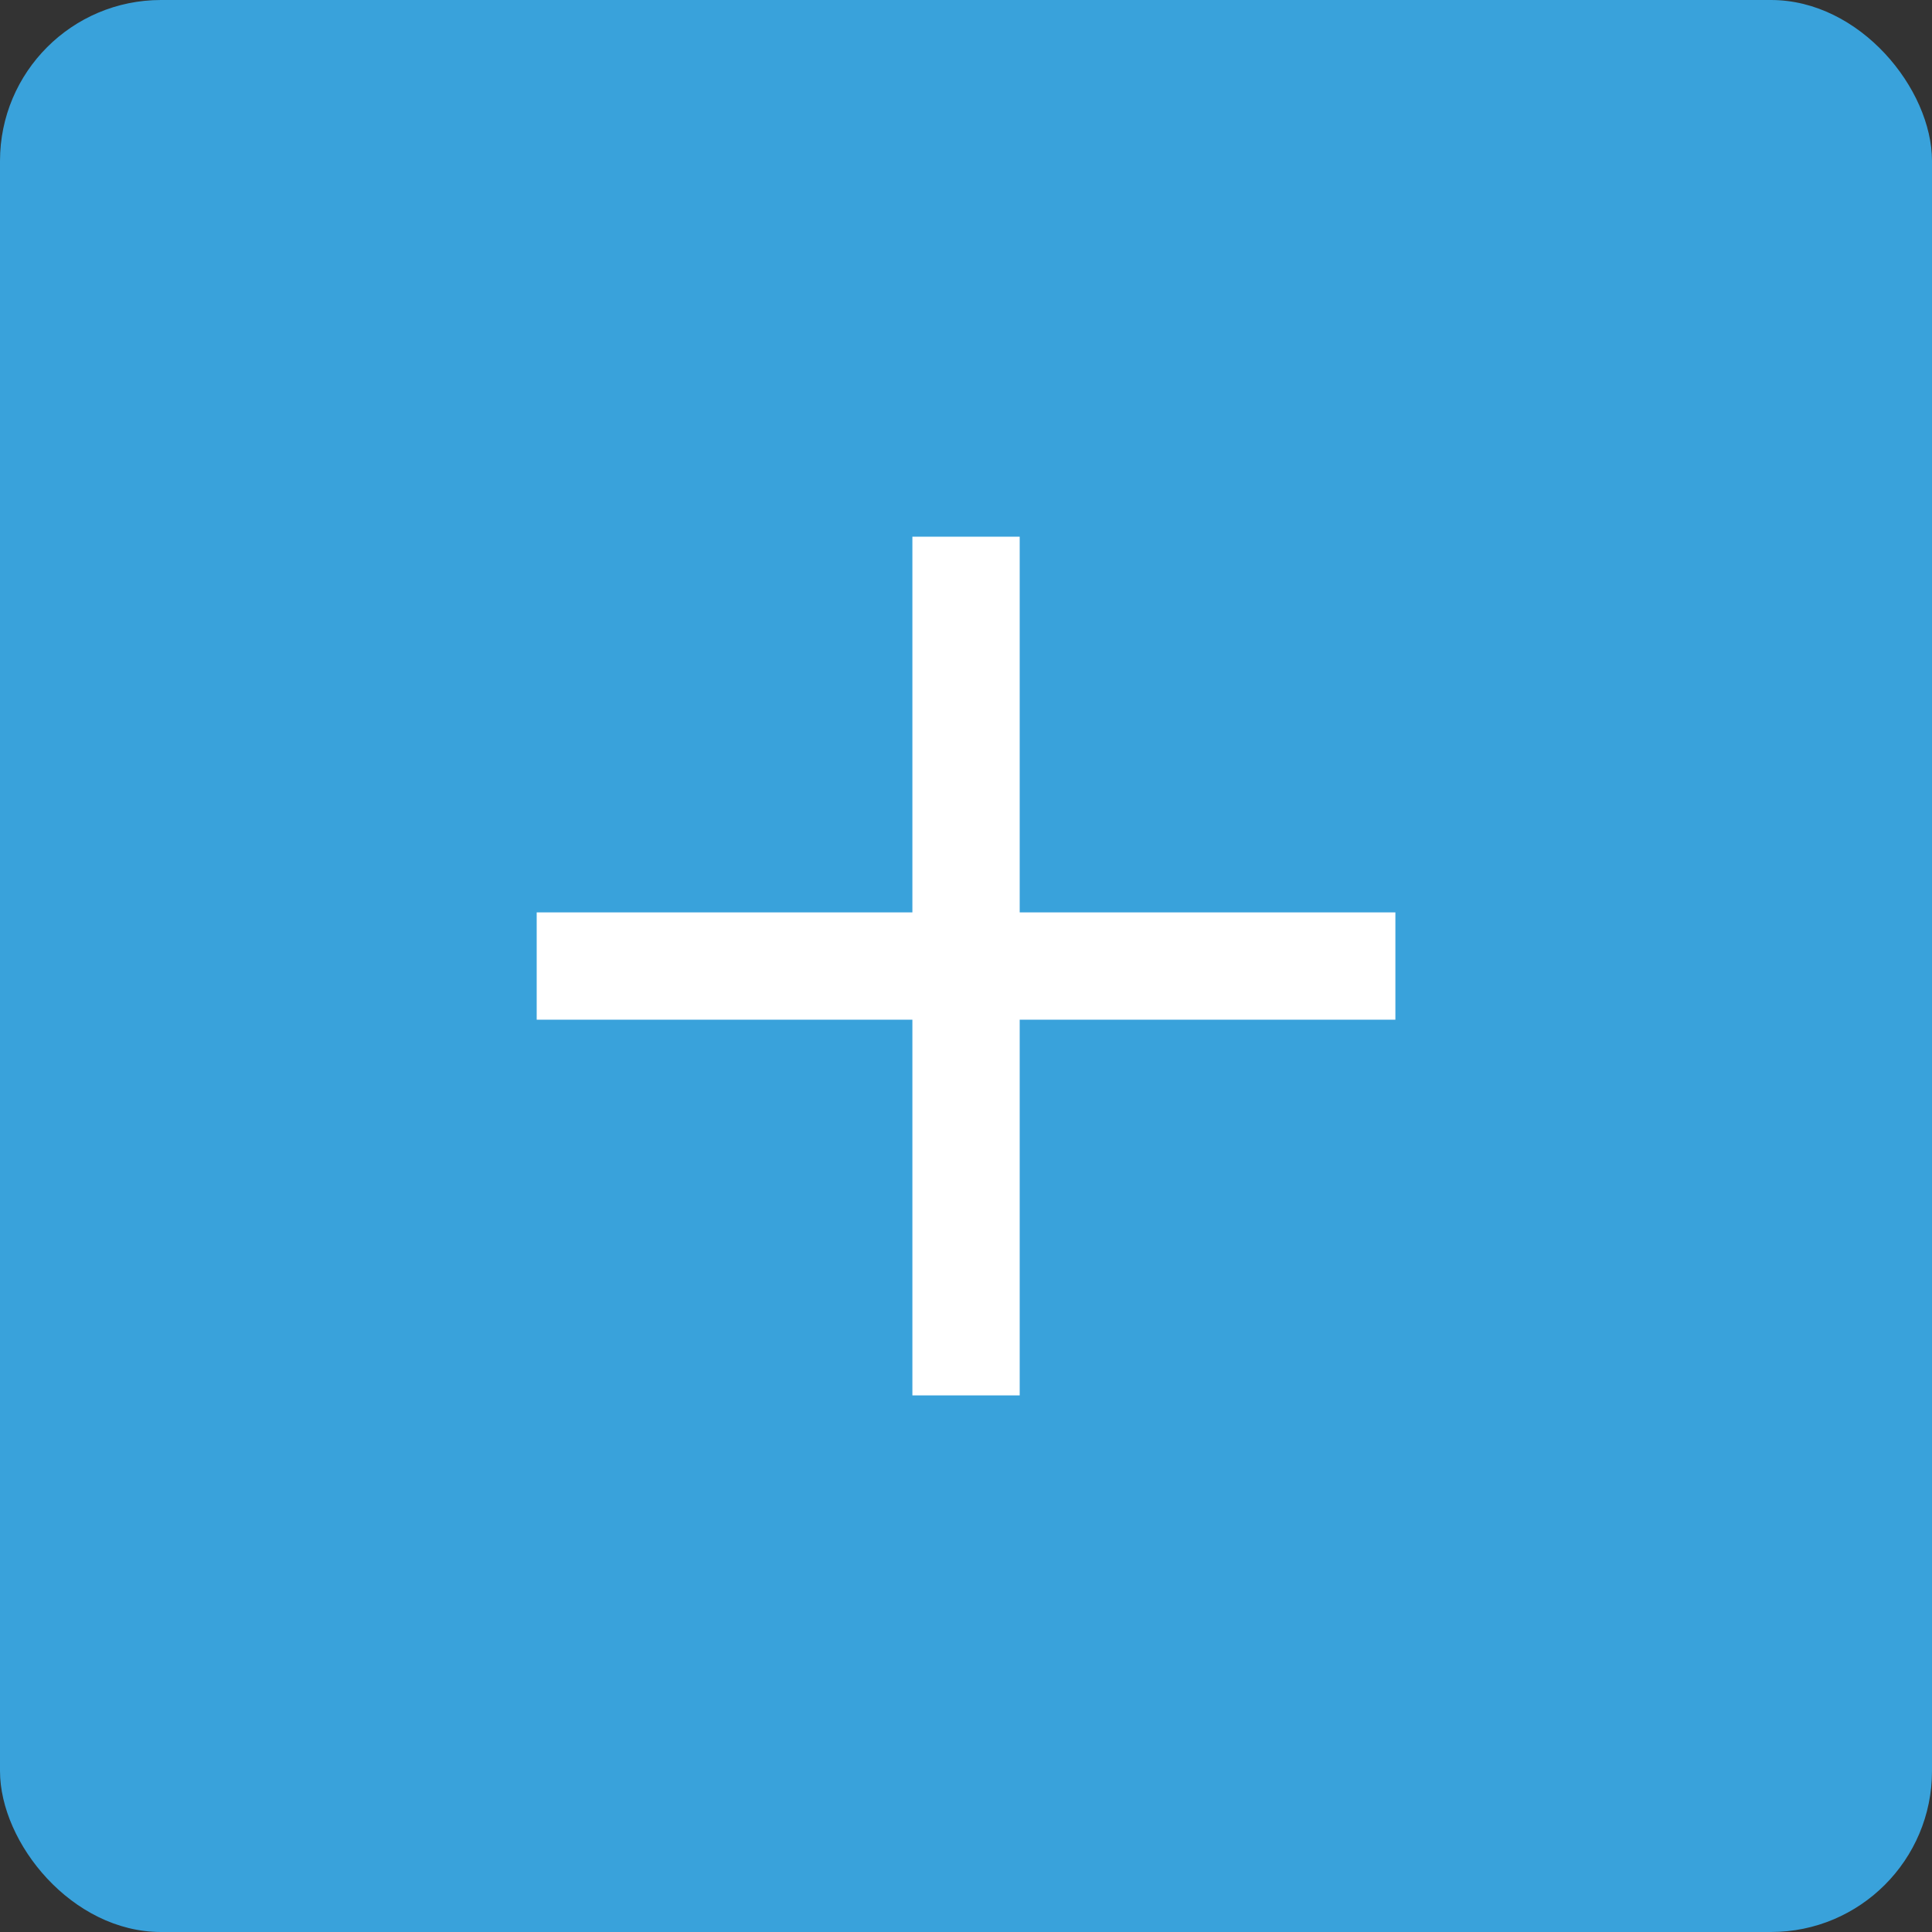 <svg width="24" height="24" viewBox="0 0 24 24" fill="none" xmlns="http://www.w3.org/2000/svg">
<rect x="0" y="0" width="24" height="24" fill="#333333" stroke="none"/>
<rect width="24" height="24" rx="2" fill="#39A2DB"/>
<path fill-rule="evenodd" clip-rule="evenodd" d="M17.334 11.334H12.667V6.667H11.334V11.334H6.667V12.667H11.334V17.334H12.667V12.667H17.334V11.334Z" fill="white"/>
</svg>

